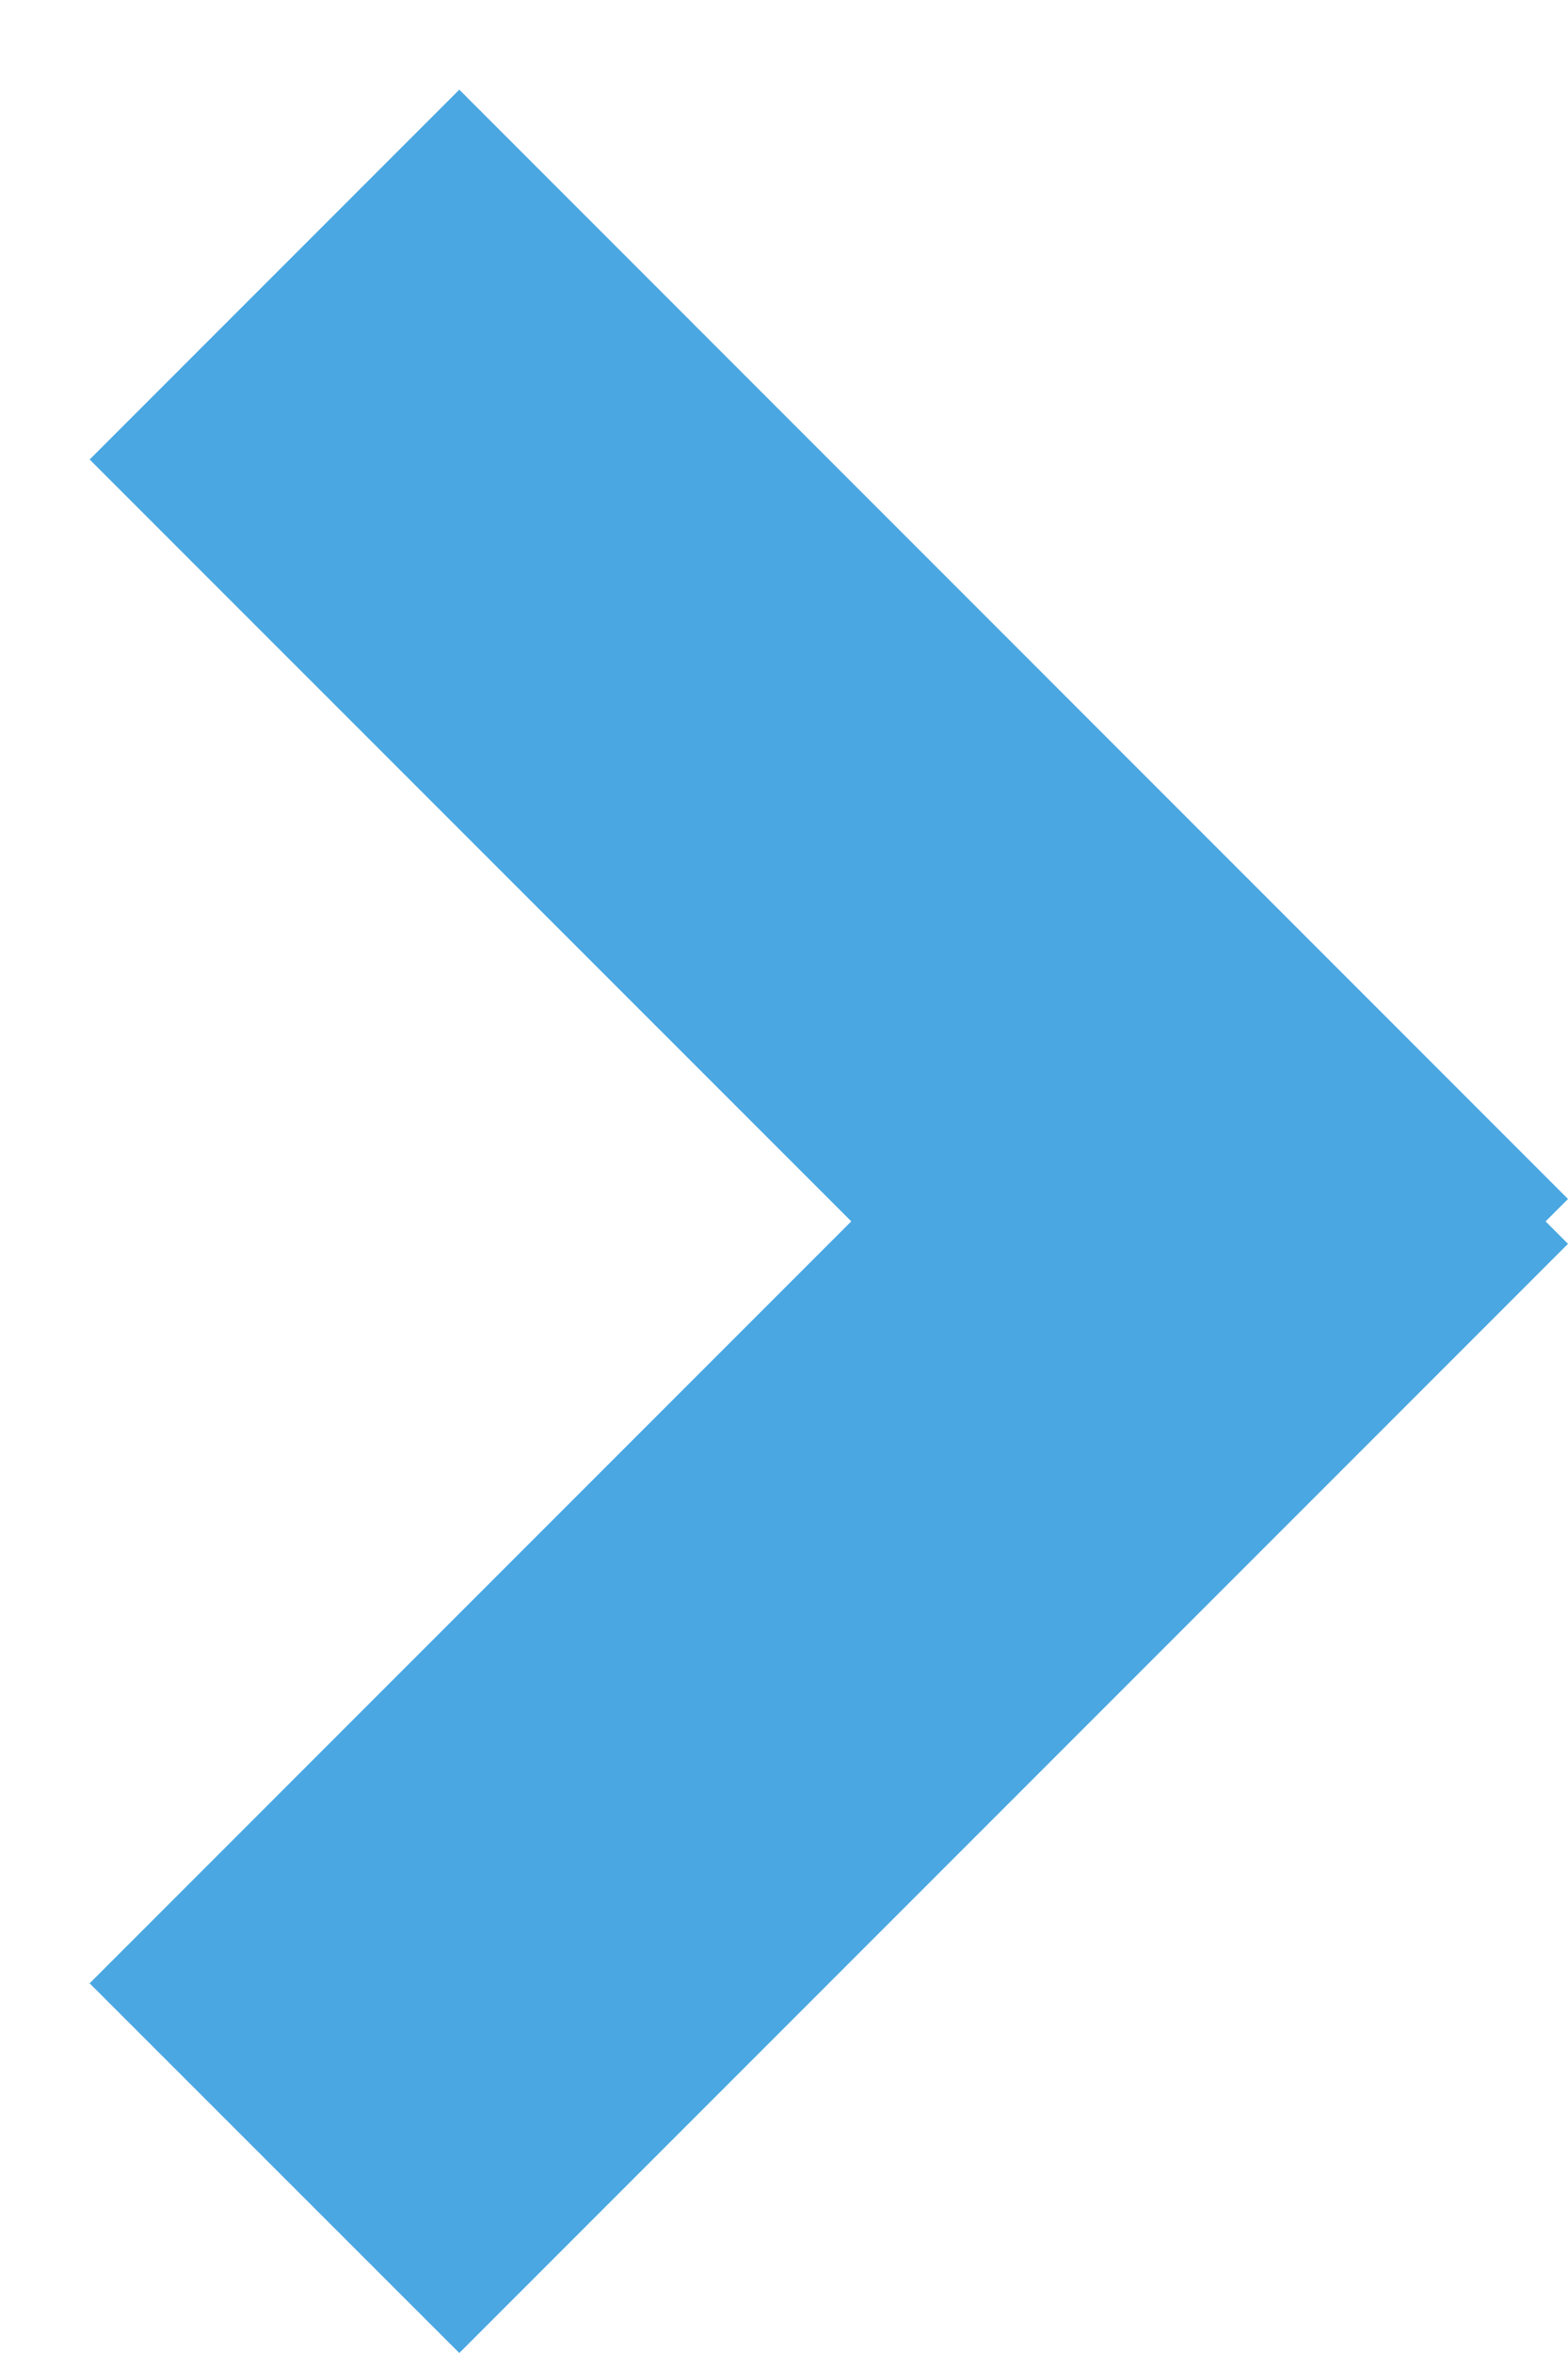 <svg width="12" height="18" viewBox="0 0 12 18" fill="none" xmlns="http://www.w3.org/2000/svg">
<path d="M12 9.515L3.515 18L0.686 15.172L9.172 6.686L12 9.515Z" fill="#4AA7E1"/>
<path d="M3.515 0.686L12 9.172L9.172 12L0.686 3.515L3.515 0.686Z" fill="#4AA7E1"/>
</svg>
